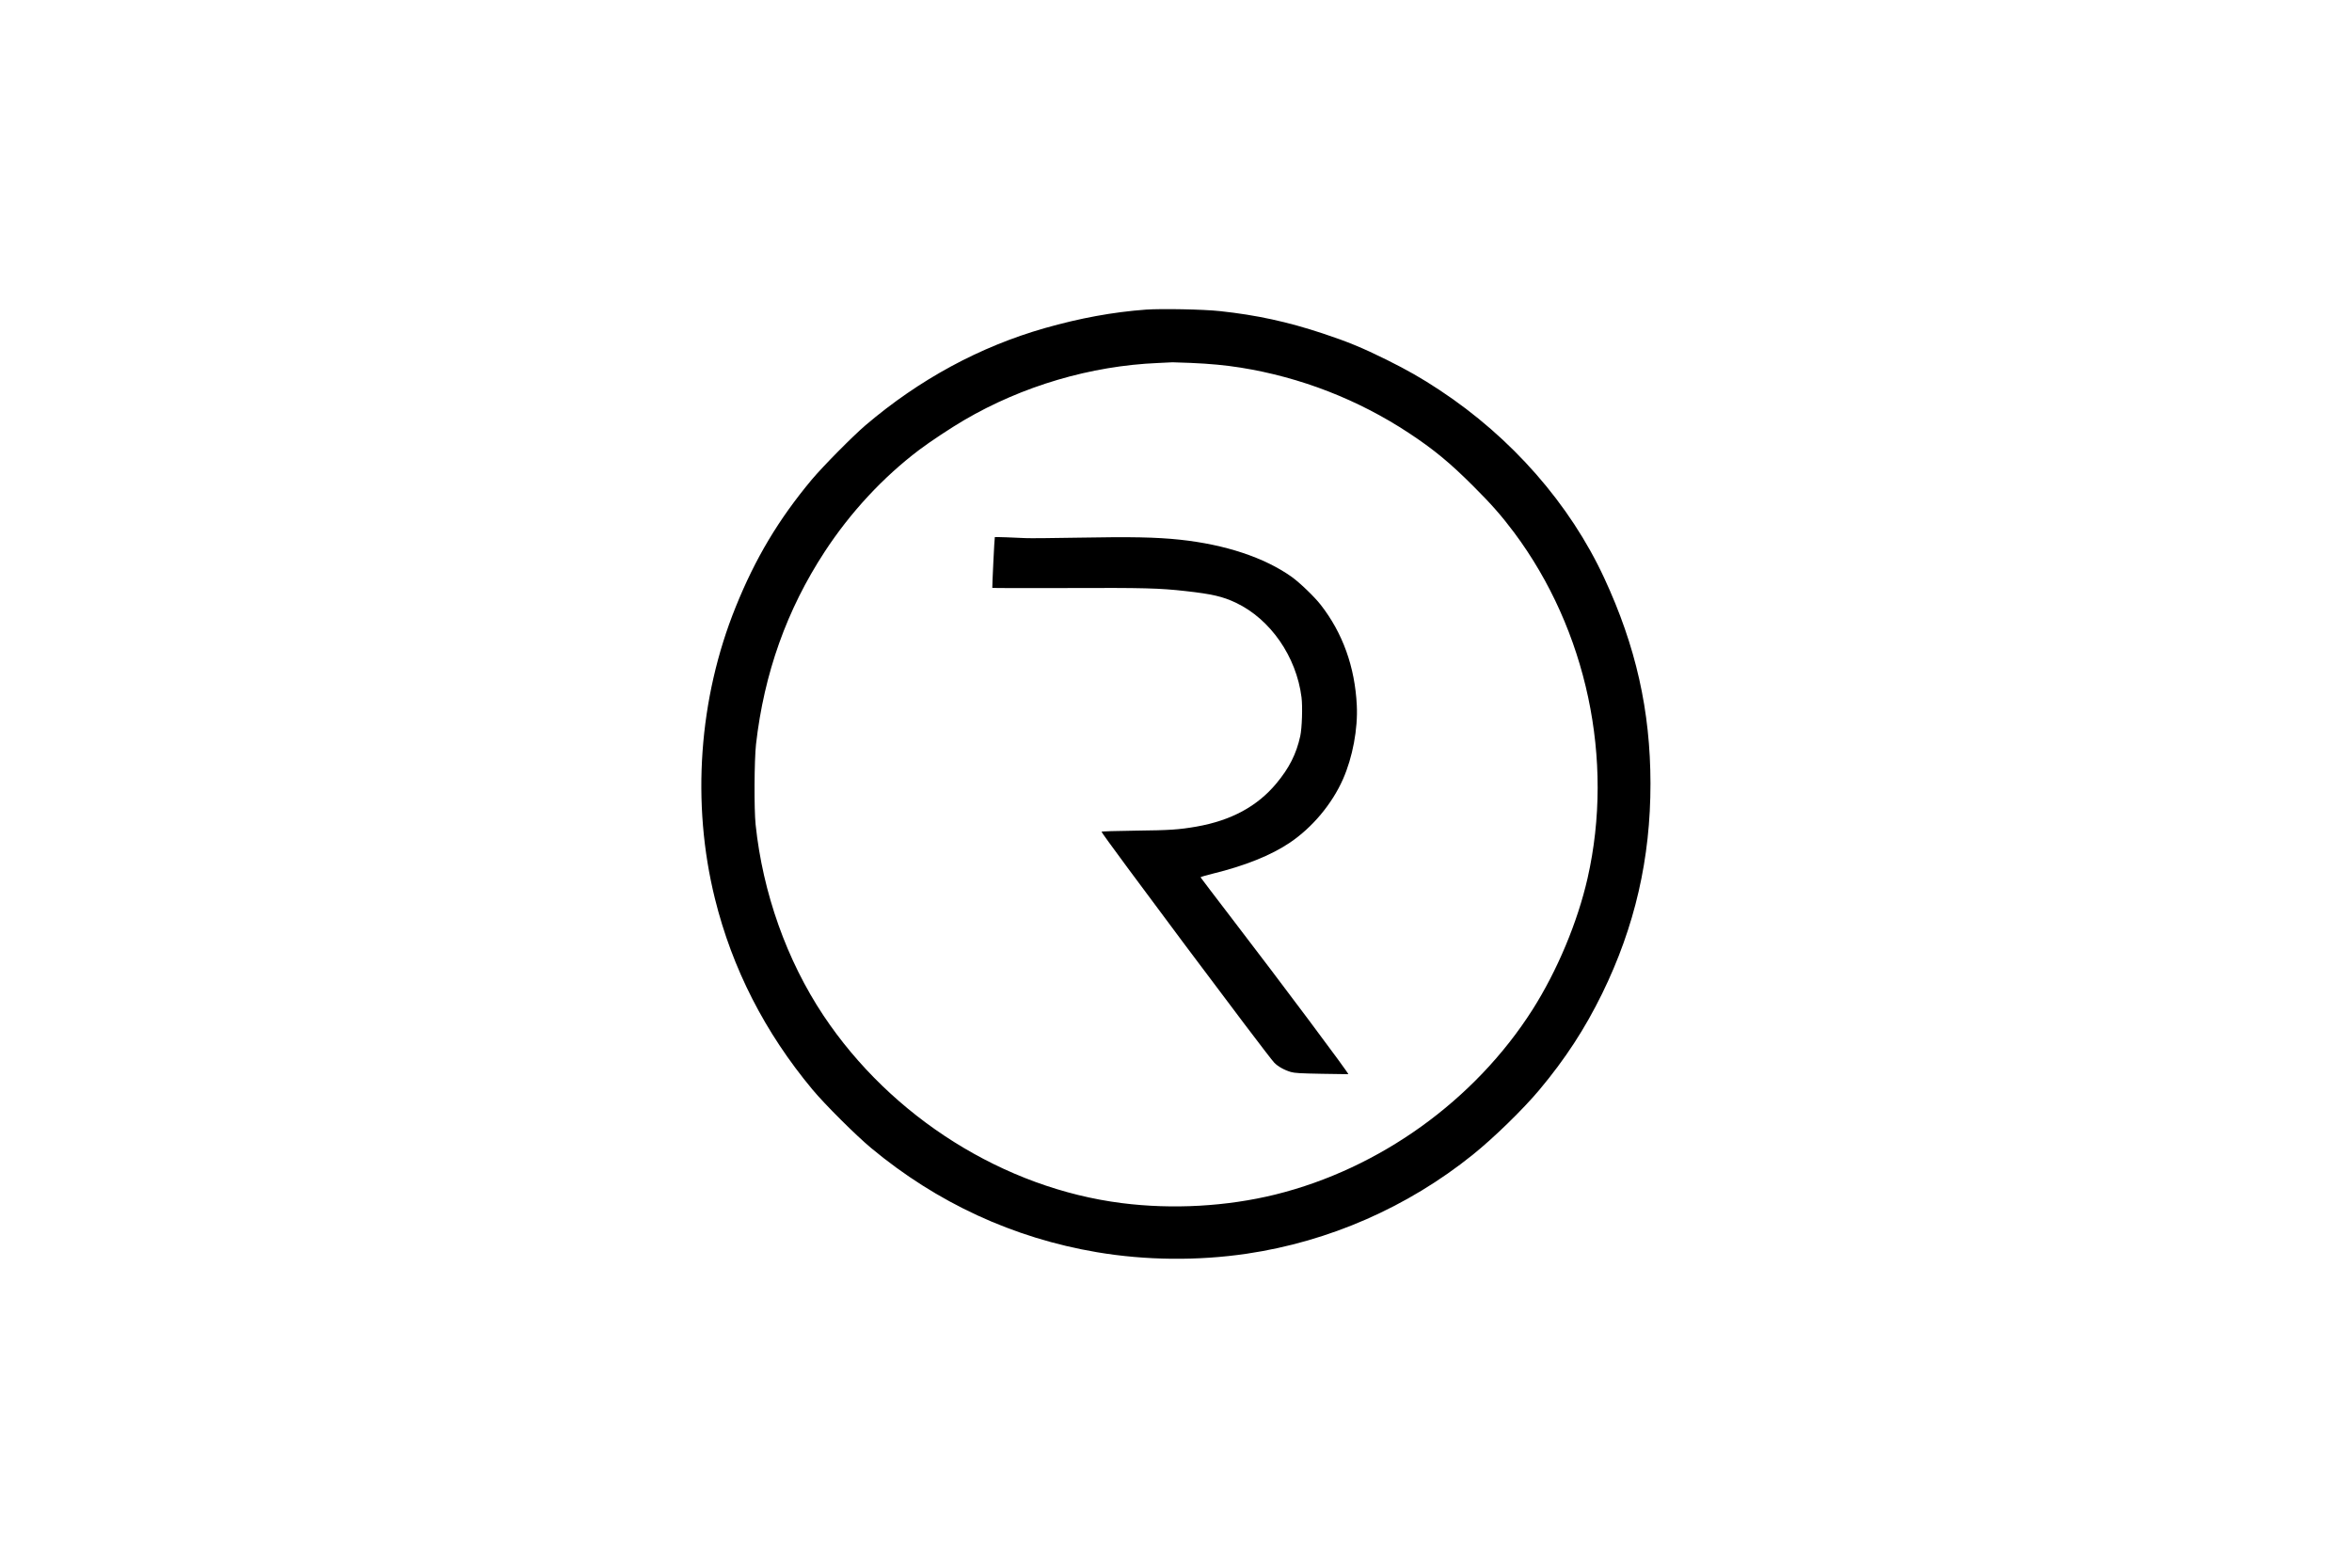 <?xml version="1.0" standalone="no"?>
<!DOCTYPE svg PUBLIC "-//W3C//DTD SVG 20010904//EN"
 "http://www.w3.org/TR/2001/REC-SVG-20010904/DTD/svg10.dtd">
<svg version="1.0" xmlns="http://www.w3.org/2000/svg"
 width="3000pt" height="2000pt" viewBox="0 0 3000 2000"
 preserveAspectRatio="xMidYMid meet">

<g transform="translate(0,2000) scale(0.1,-0.1)"
fill="#000000" stroke="none">
<path d="M14616 16050 c-420 -31 -840 -108 -1290 -236 -829 -237 -1599 -654
-2286 -1239 -165 -141 -545 -526 -687 -695 -424 -509 -718 -1001 -969 -1623
-472 -1167 -567 -2503 -265 -3722 221 -892 636 -1705 1244 -2435 159 -191 553
-583 747 -745 841 -700 1816 -1150 2881 -1330 621 -105 1286 -112 1914 -19
1048 155 2050 594 2880 1262 271 218 640 578 849 827 333 398 582 781 802
1230 417 853 617 1723 616 2680 -1 928 -186 1751 -590 2621 -437 943 -1181
1792 -2102 2399 -230 152 -408 253 -675 386 -307 152 -499 231 -810 334 -451
150 -848 236 -1315 286 -211 23 -744 33 -944 19z m574 -680 c239 -10 439 -29
635 -60 766 -123 1497 -407 2145 -834 316 -208 529 -384 825 -681 227 -226
360 -378 518 -589 927 -1243 1279 -2898 937 -4408 -128 -563 -387 -1181 -702
-1678 -736 -1157 -1948 -2029 -3279 -2359 -620 -153 -1313 -192 -1959 -110
-1503 190 -2942 1095 -3807 2394 -468 703 -774 1565 -865 2435 -21 198 -17
825 5 1025 103 904 392 1716 875 2455 328 502 745 952 1207 1301 139 105 405
281 571 378 745 437 1616 694 2474 730 96 5 180 8 185 9 6 1 111 -3 235 -8z"/>
<path d="M12689 13148 c-5 -8 -35 -644 -32 -648 3 -3 431 -3 951 -2 989 4
1178 -1 1516 -39 340 -38 471 -69 641 -149 440 -210 770 -686 836 -1206 15
-121 6 -393 -16 -494 -50 -229 -141 -408 -305 -605 -245 -294 -578 -473 -1022
-551 -221 -38 -333 -46 -770 -51 -252 -3 -438 -9 -438 -14 0 -27 2114 -2854
2203 -2946 47 -49 128 -94 212 -119 49 -14 121 -18 395 -23 184 -3 336 -5 338
-5 12 5 -851 1160 -1482 1982 -220 288 -402 526 -403 530 -2 4 68 24 155 46
410 100 746 235 983 395 287 193 540 495 679 811 123 279 191 642 176 942 -24
489 -179 922 -461 1283 -80 103 -269 284 -370 356 -348 247 -847 412 -1426
474 -304 32 -628 38 -1273 26 -336 -6 -649 -9 -696 -6 -123 7 -390 16 -391 13z"/>
</g>
</svg>

